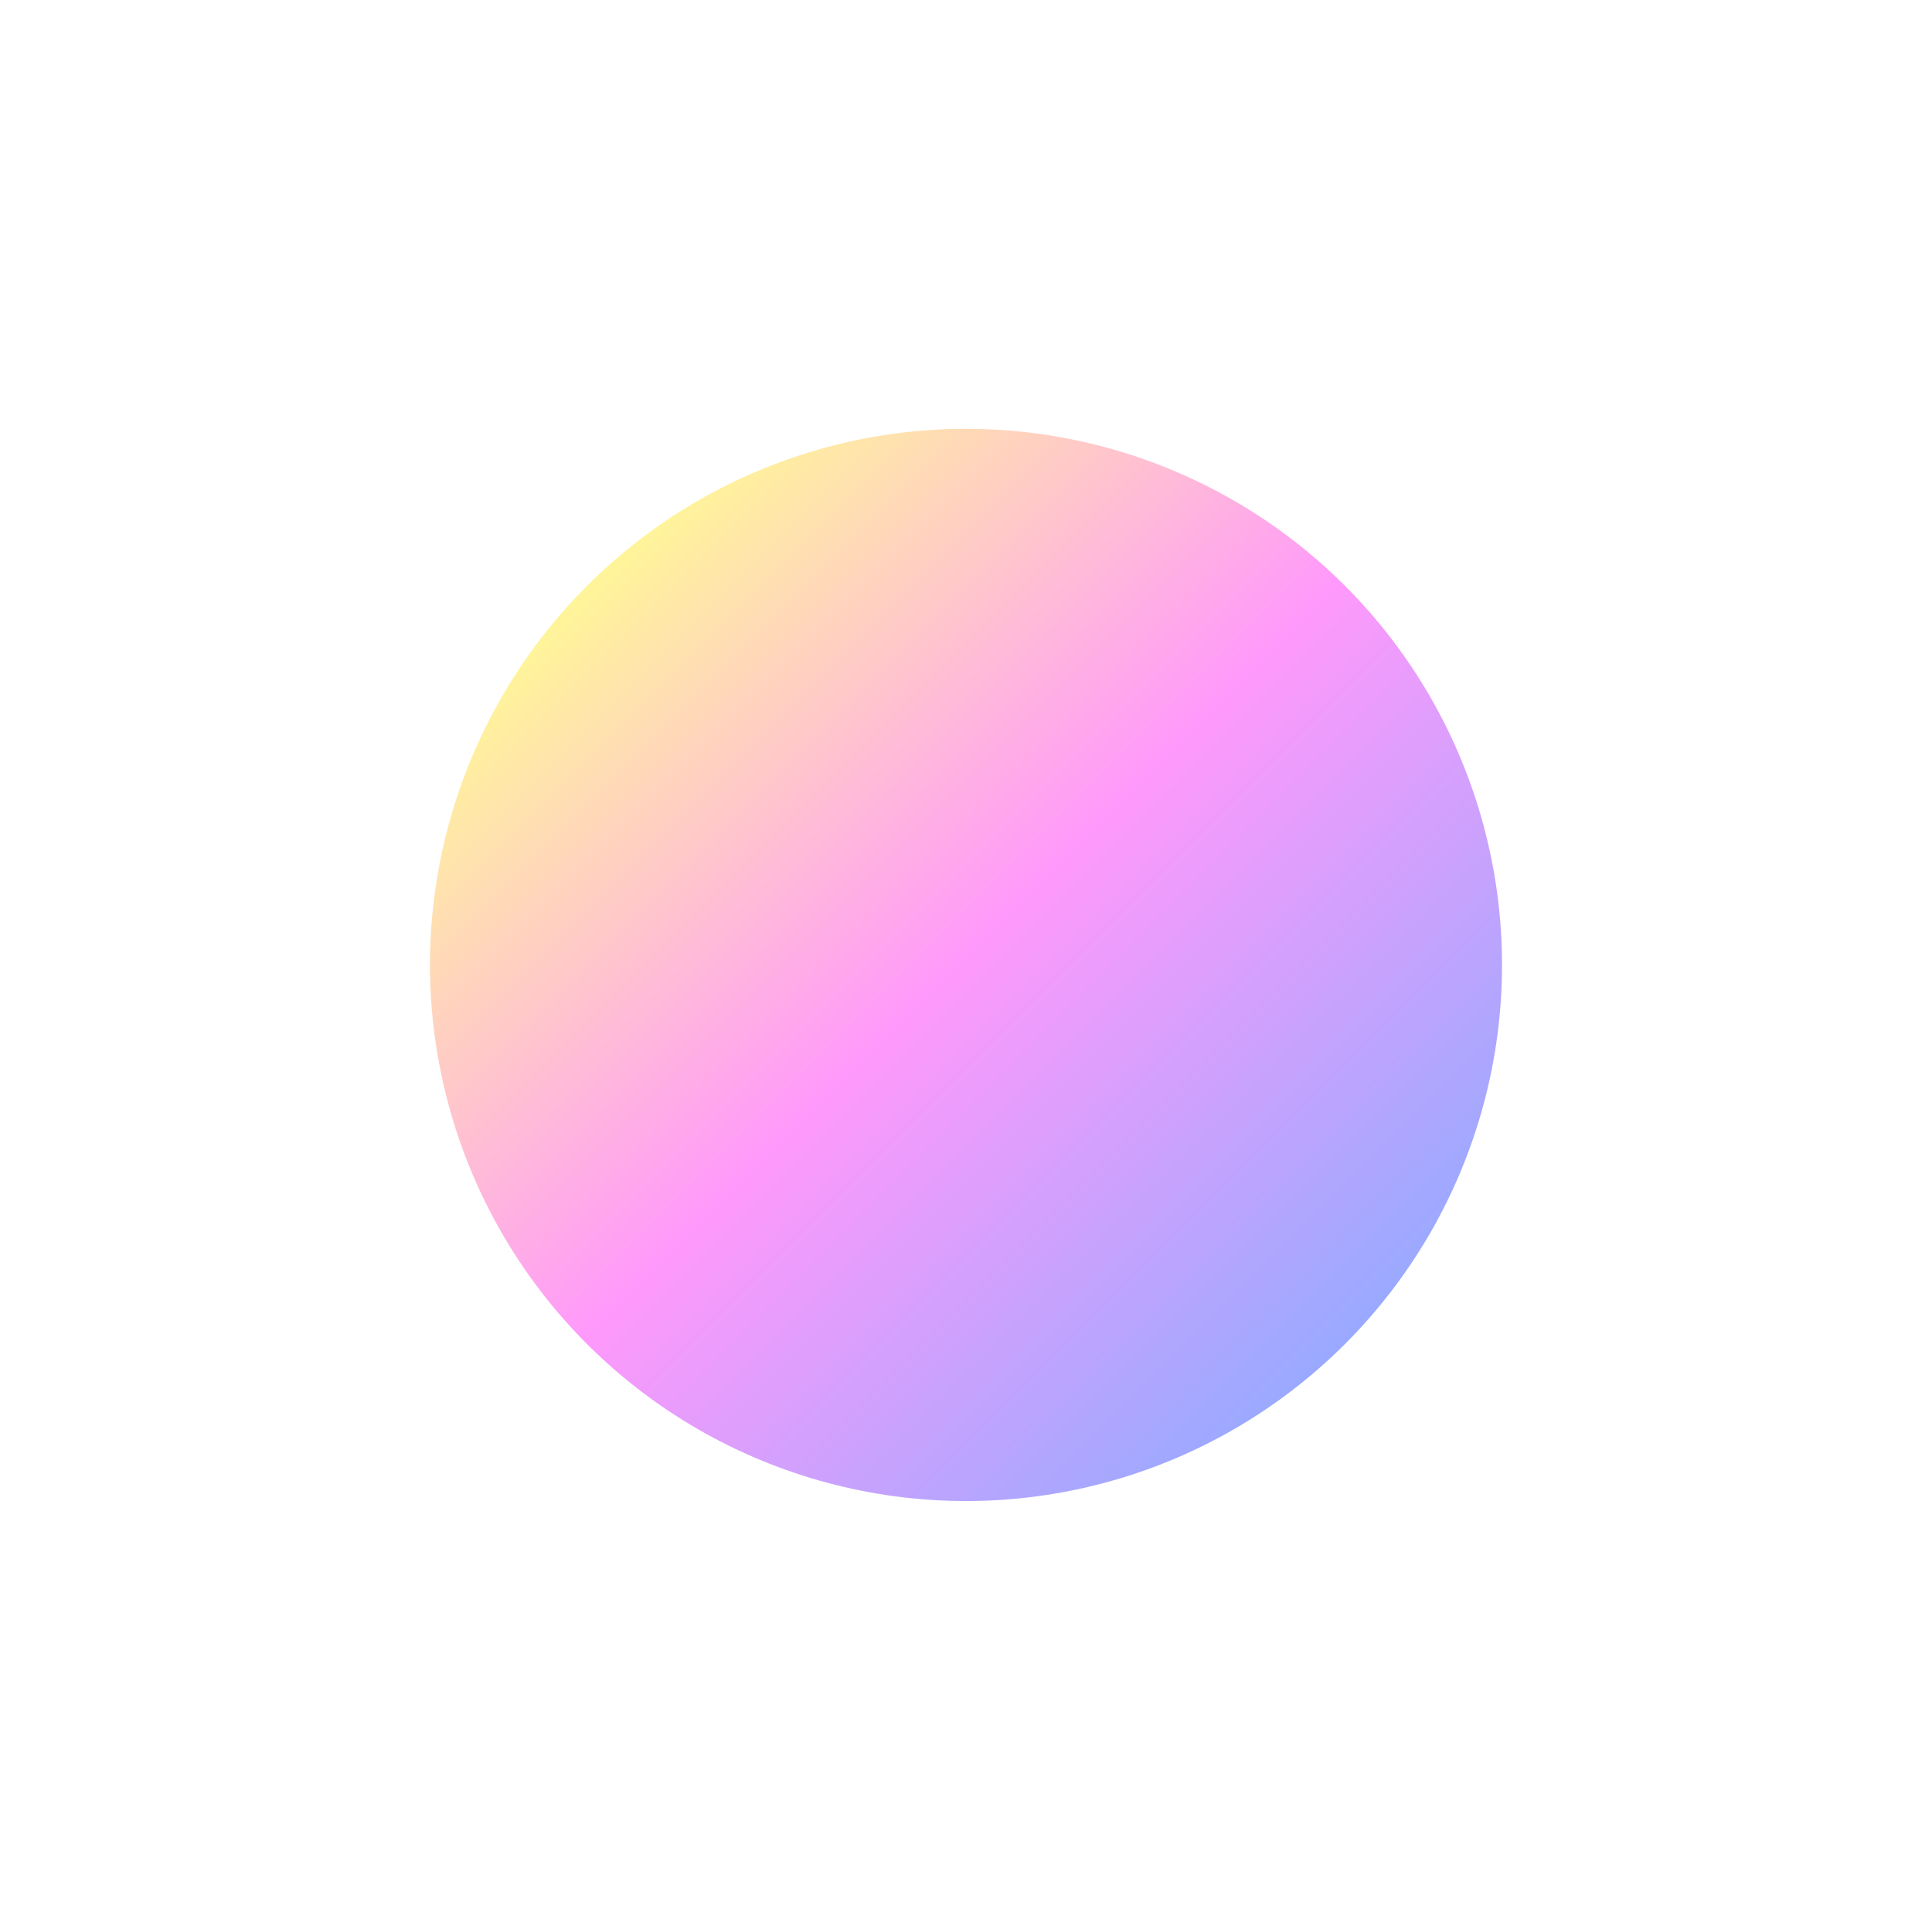 <svg width="785" height="784" viewBox="0 0 785 784" fill="none" xmlns="http://www.w3.org/2000/svg">
    <g filter="url(#filter0_f_92_508)">
        <circle cx="392.5" cy="392" r="217.789" transform="rotate(-45 392.5 392)" fill="url(#paint0_linear_92_508)"
            fill-opacity="0.4" />
    </g>
    <defs>
        <filter id="filter0_f_92_508" x="0.711" y="0.211" width="783.578" height="783.578"
            filterUnits="userSpaceOnUse" color-interpolation-filters="sRGB">
            <feFlood flood-opacity="0" result="BackgroundImageFix" />
            <feBlend mode="normal" in="SourceGraphic" in2="BackgroundImageFix" result="shape" />
            <feGaussianBlur stdDeviation="87" result="effect1_foregroundBlur_92_508" />
        </filter>
        <linearGradient id="paint0_linear_92_508" x1="392.5" y1="174.211" x2="392.5" y2="609.789"
            gradientUnits="userSpaceOnUse">
            <stop stop-color="#FFE600" />
            <stop offset="0.492" stop-color="#FF00F5" />
            <stop offset="1" stop-color="#0029FF" />
        </linearGradient>
    </defs>
</svg>